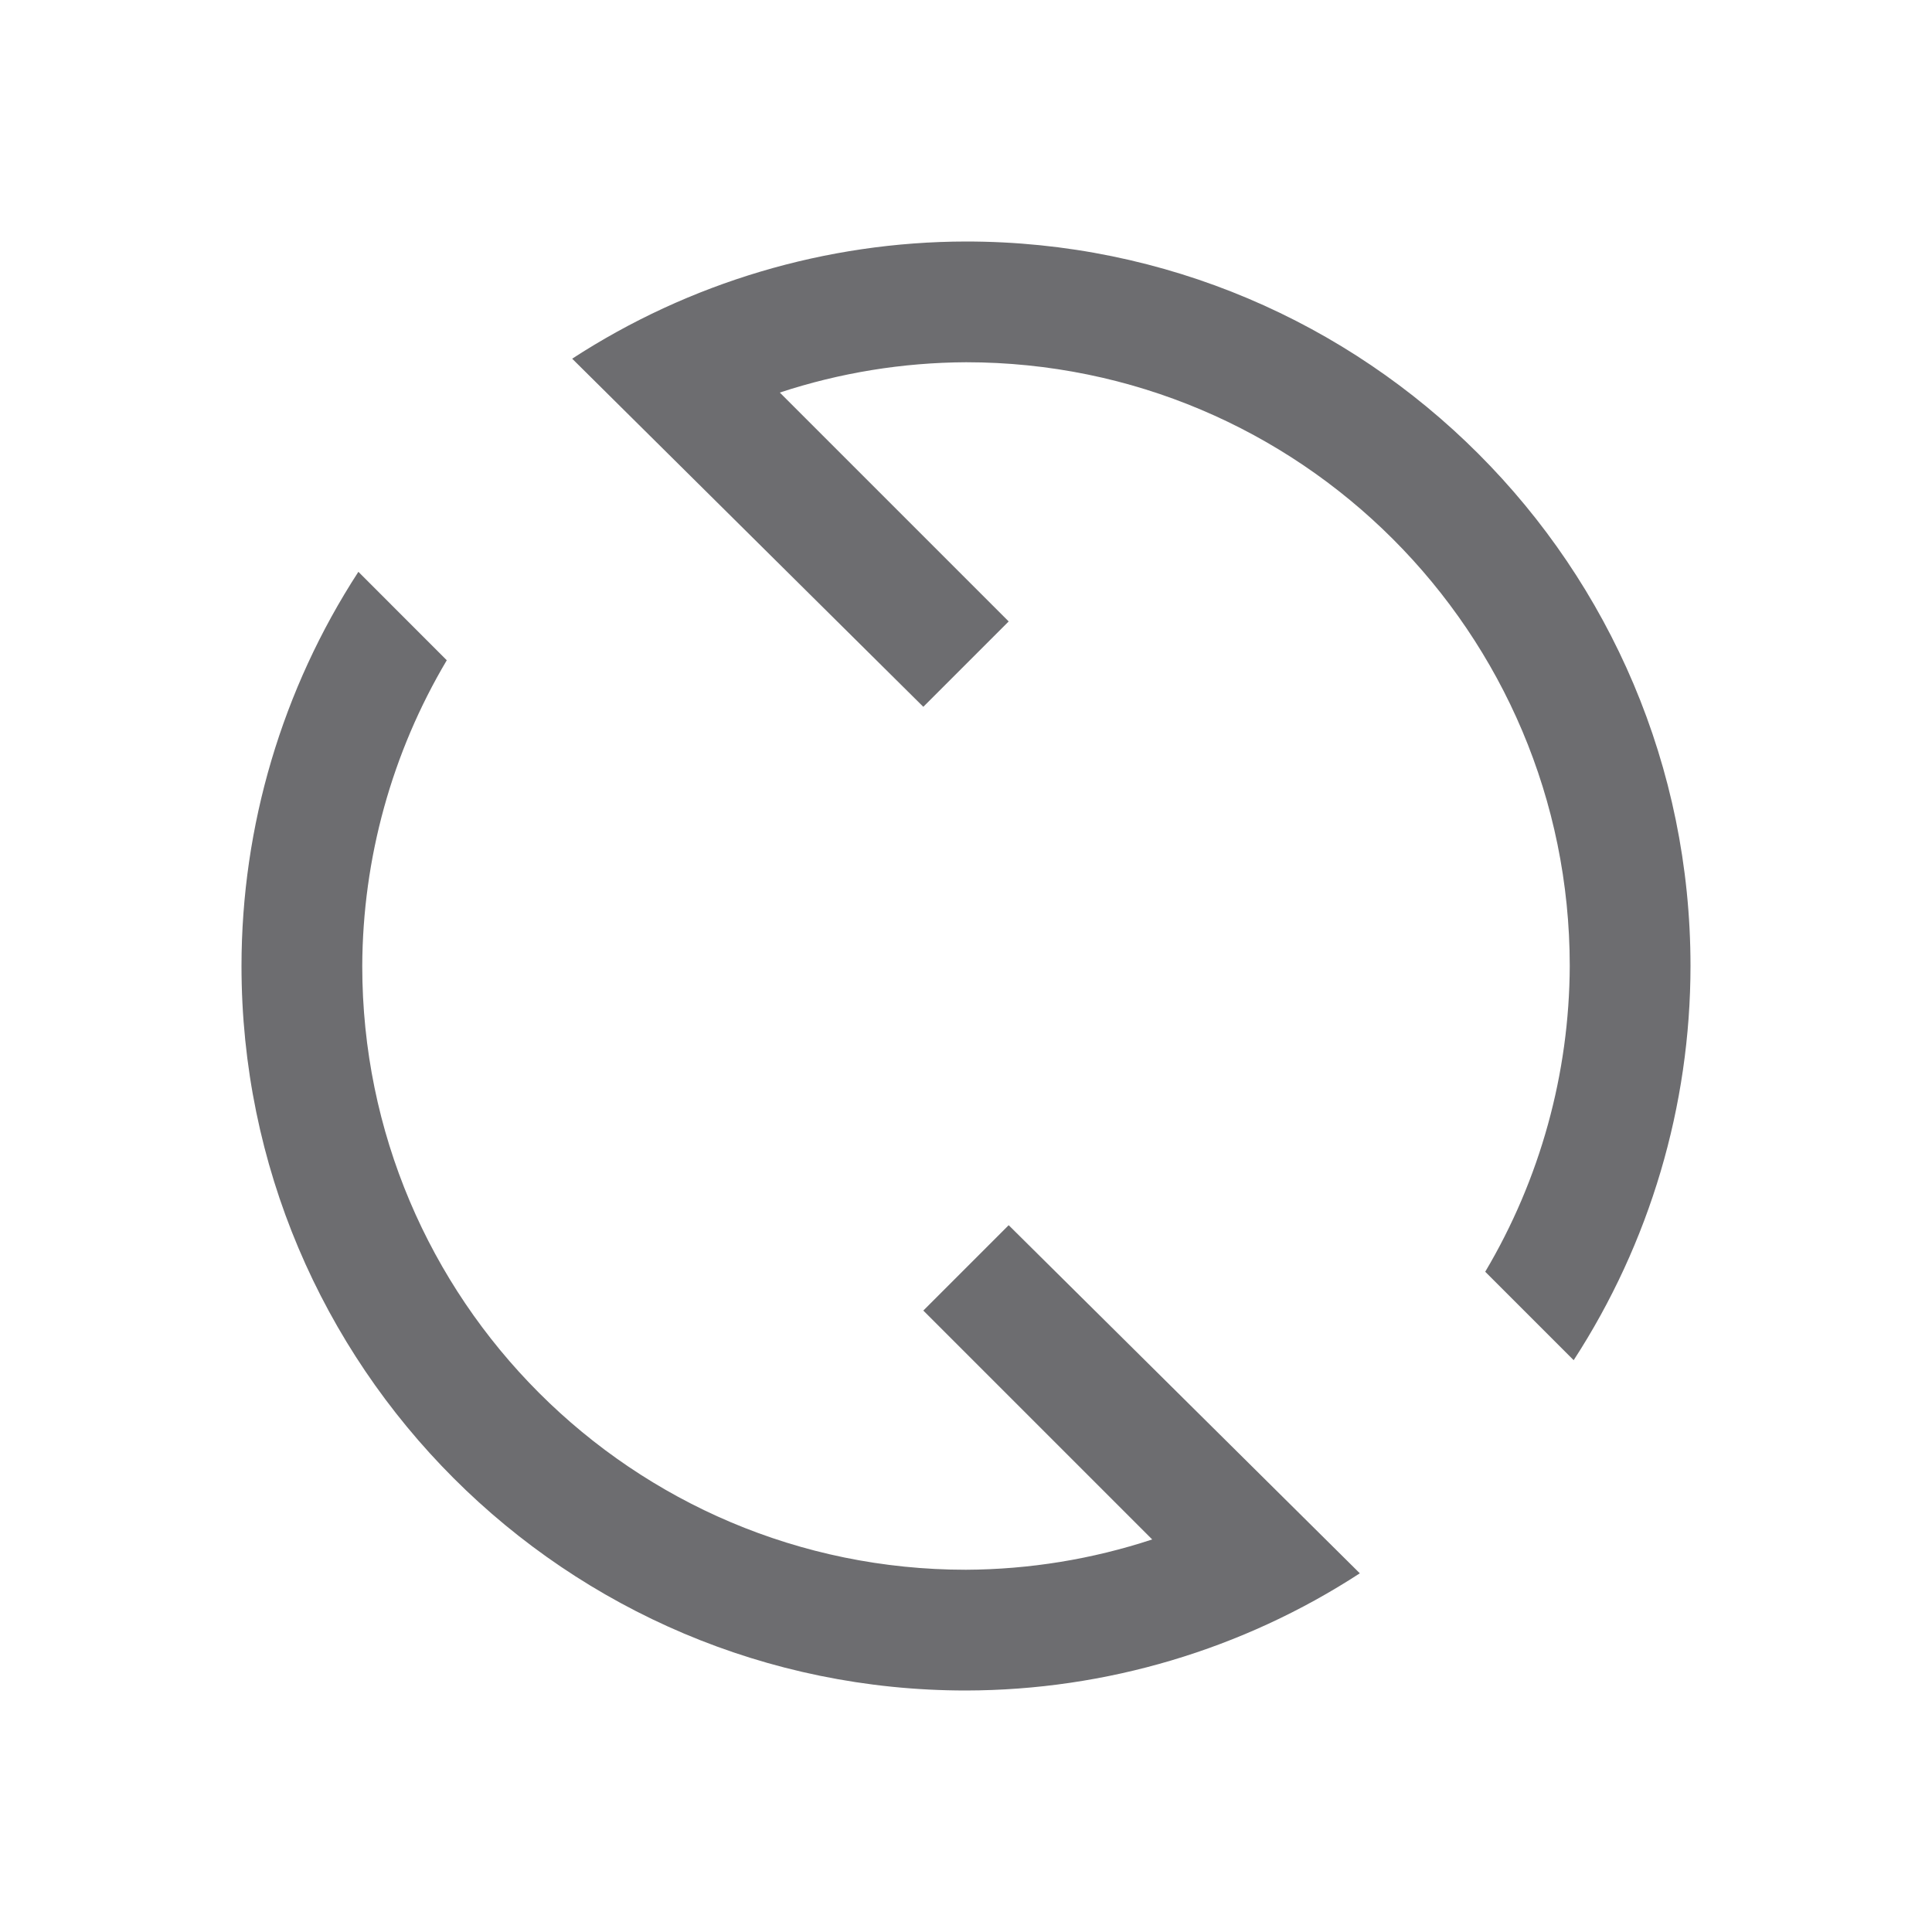 <svg xmlns="http://www.w3.org/2000/svg" width="32" height="32" viewBox="0 0 32 32">
 <path style="fill:#6d6d70"
       d="m 16,4 c -2.316,0.004 -4.582,0.678 -6.523,1.941 L 15.293,11.707 16.707,10.293 12.916,6.502 C 13.911,6.174 14.952,6.005 16,6 c 5.523,0 10,4.477 10,10 -0.007,1.783 -0.49,3.531 -1.4,5.064 l 1.465,1.465 C 27.327,20.585 27.999,18.318 28,16 28,9.373 22.627,4 16,4 Z M 5.936,9.471 C 4.673,11.415 4.001,13.682 4,16 c 0,6.627 5.373,12 12,12 2.316,-0.004 4.582,-0.678 6.523,-1.941 l -5.816,-5.766 -1.414,1.414 3.791,3.791 C 18.089,25.826 17.048,25.995 16,26 10.477,26 6,21.523 6,16 c 0.007,-1.783 0.49,-3.531 1.4,-5.064 z"
       />
</svg>
